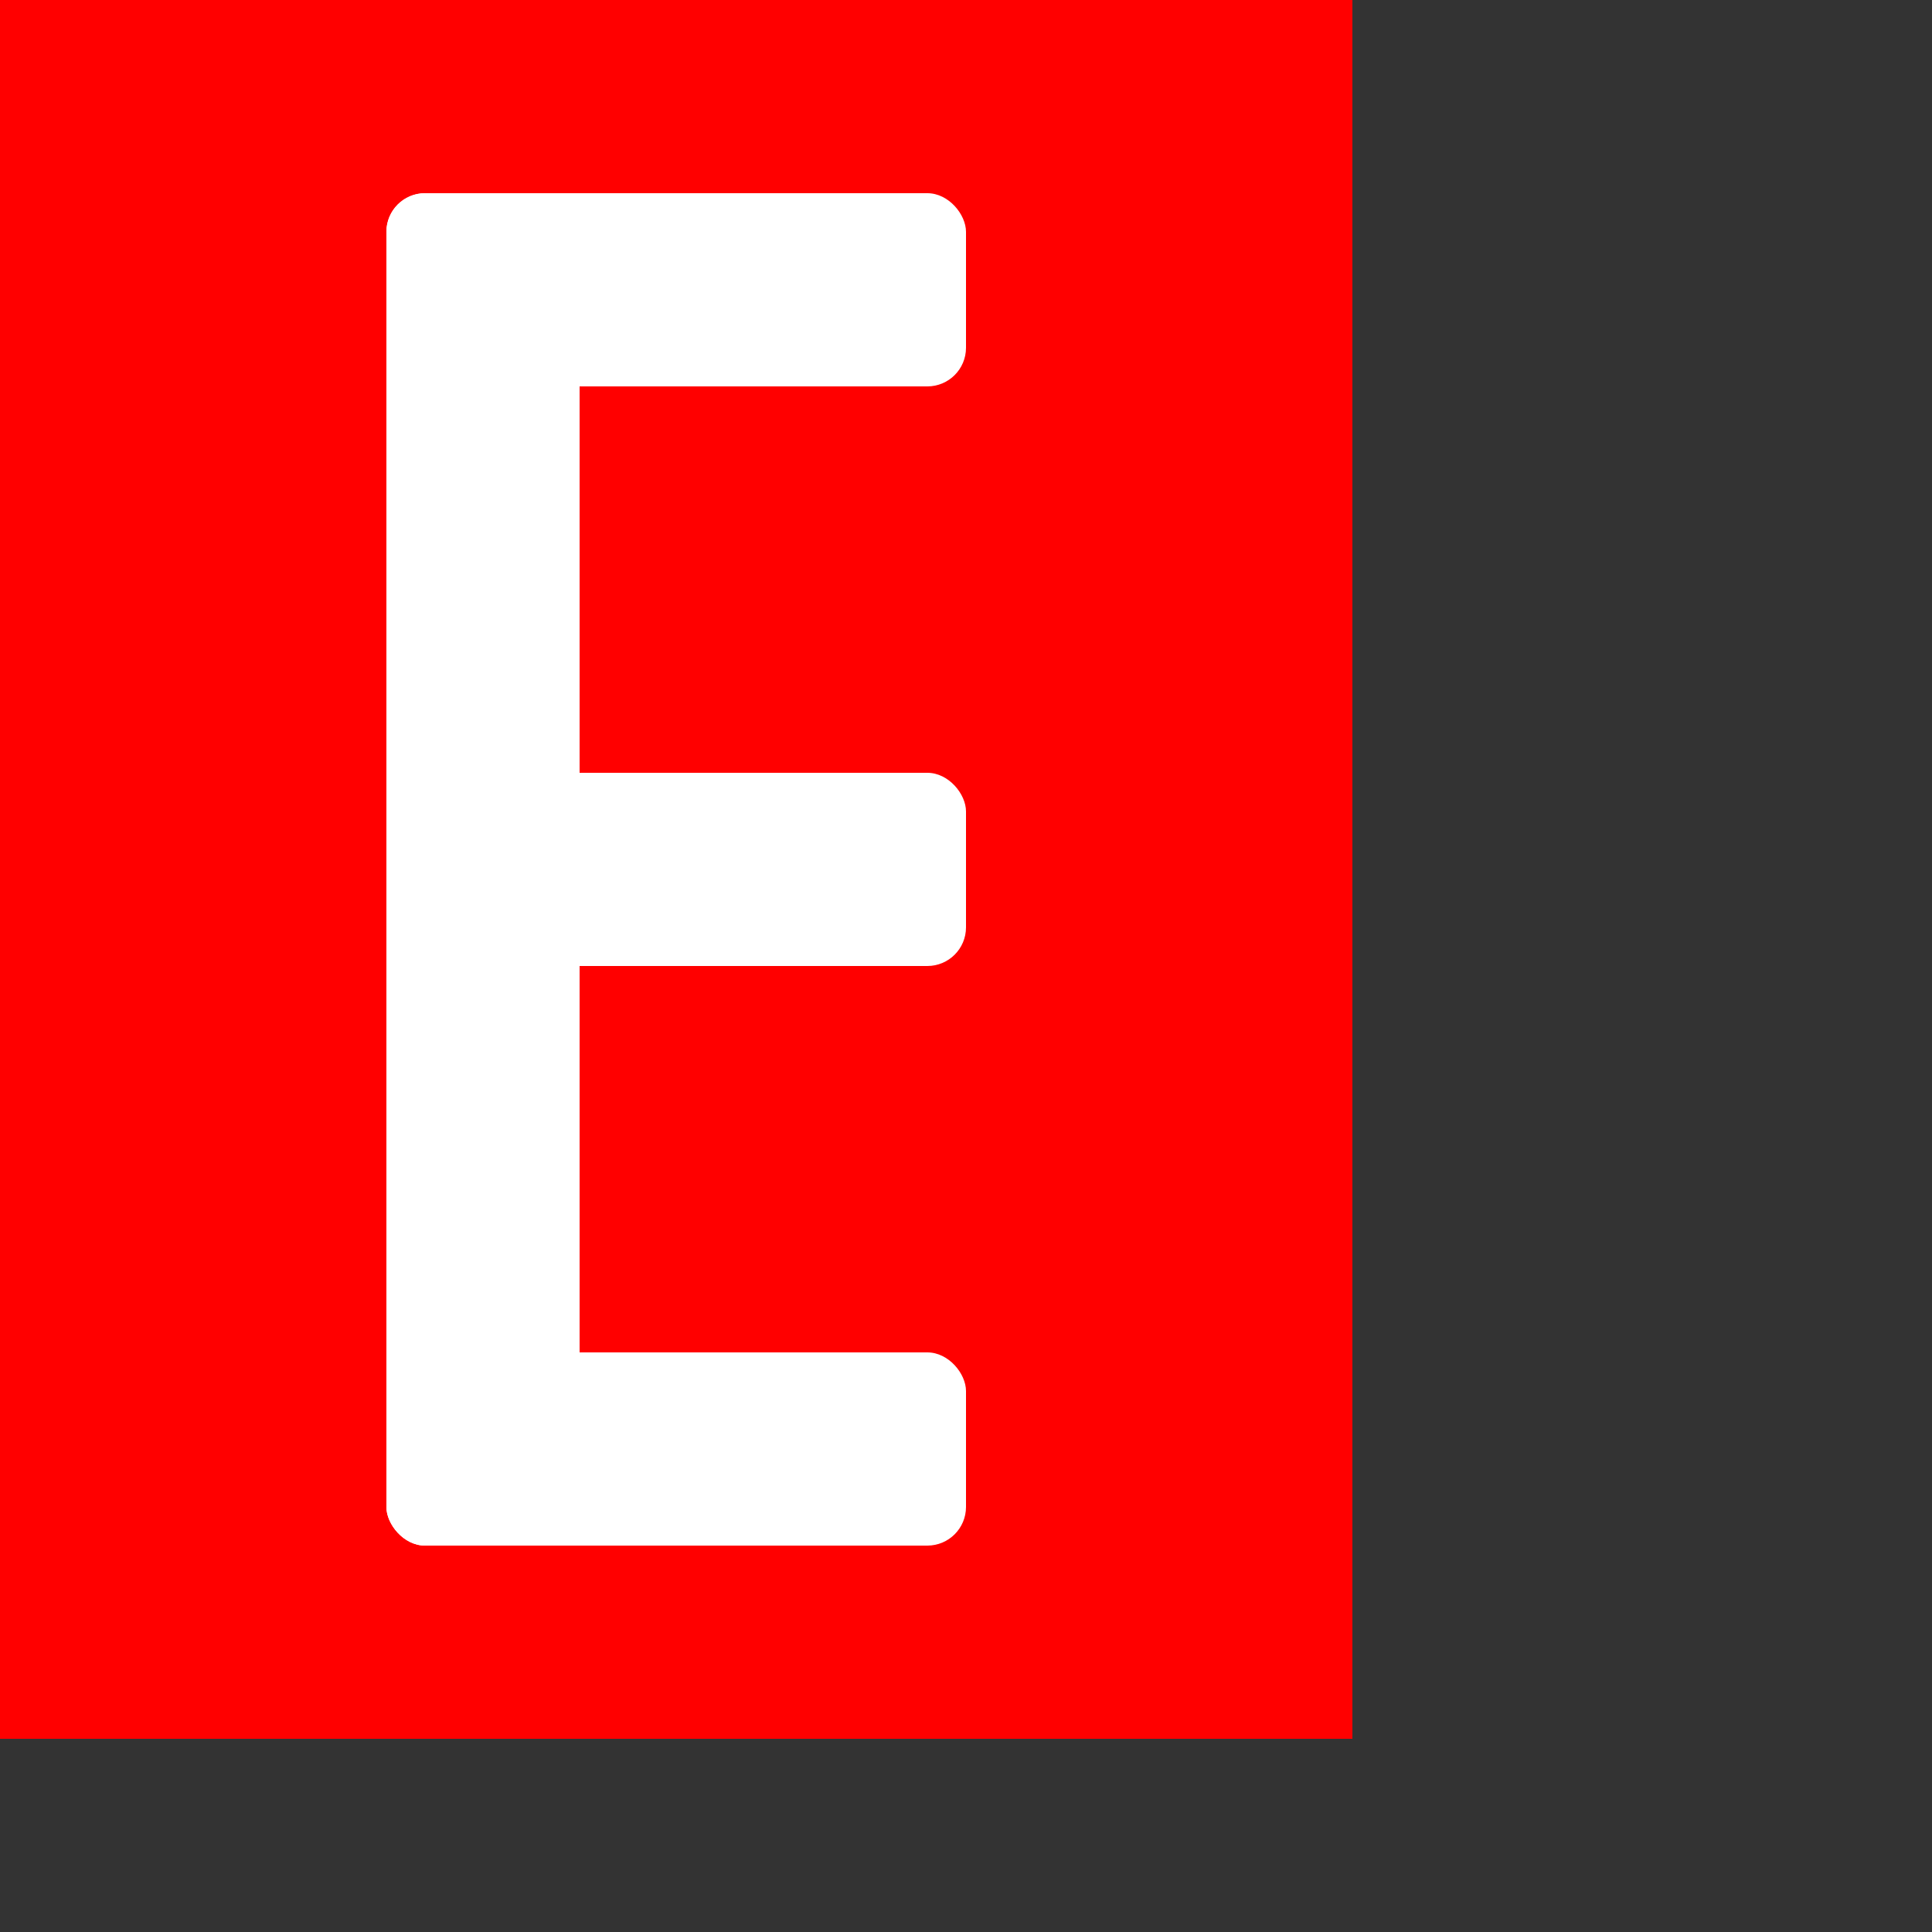 <svg viewBox="0 0 100 100" xmlns="http://www.w3.org/2000/svg">
  <rect x="0" y="0" width="100" height="100" fill="#333333" stroke="none"/>
  <rect x="0" y="0" width="70" height="90" fill="red"/>
  <rect x="20" y="10" width="30" height="10" rx="2" fill="white"/>
  <rect x="20" y="40" width="30" height="10" rx="2" fill="white"/>
  <rect x="20" y="70" width="30" height="10" rx="2" fill="white"/>
  <rect x="20" y="10" width="10" height="70" rx="2" fill="white"/>
</svg>
